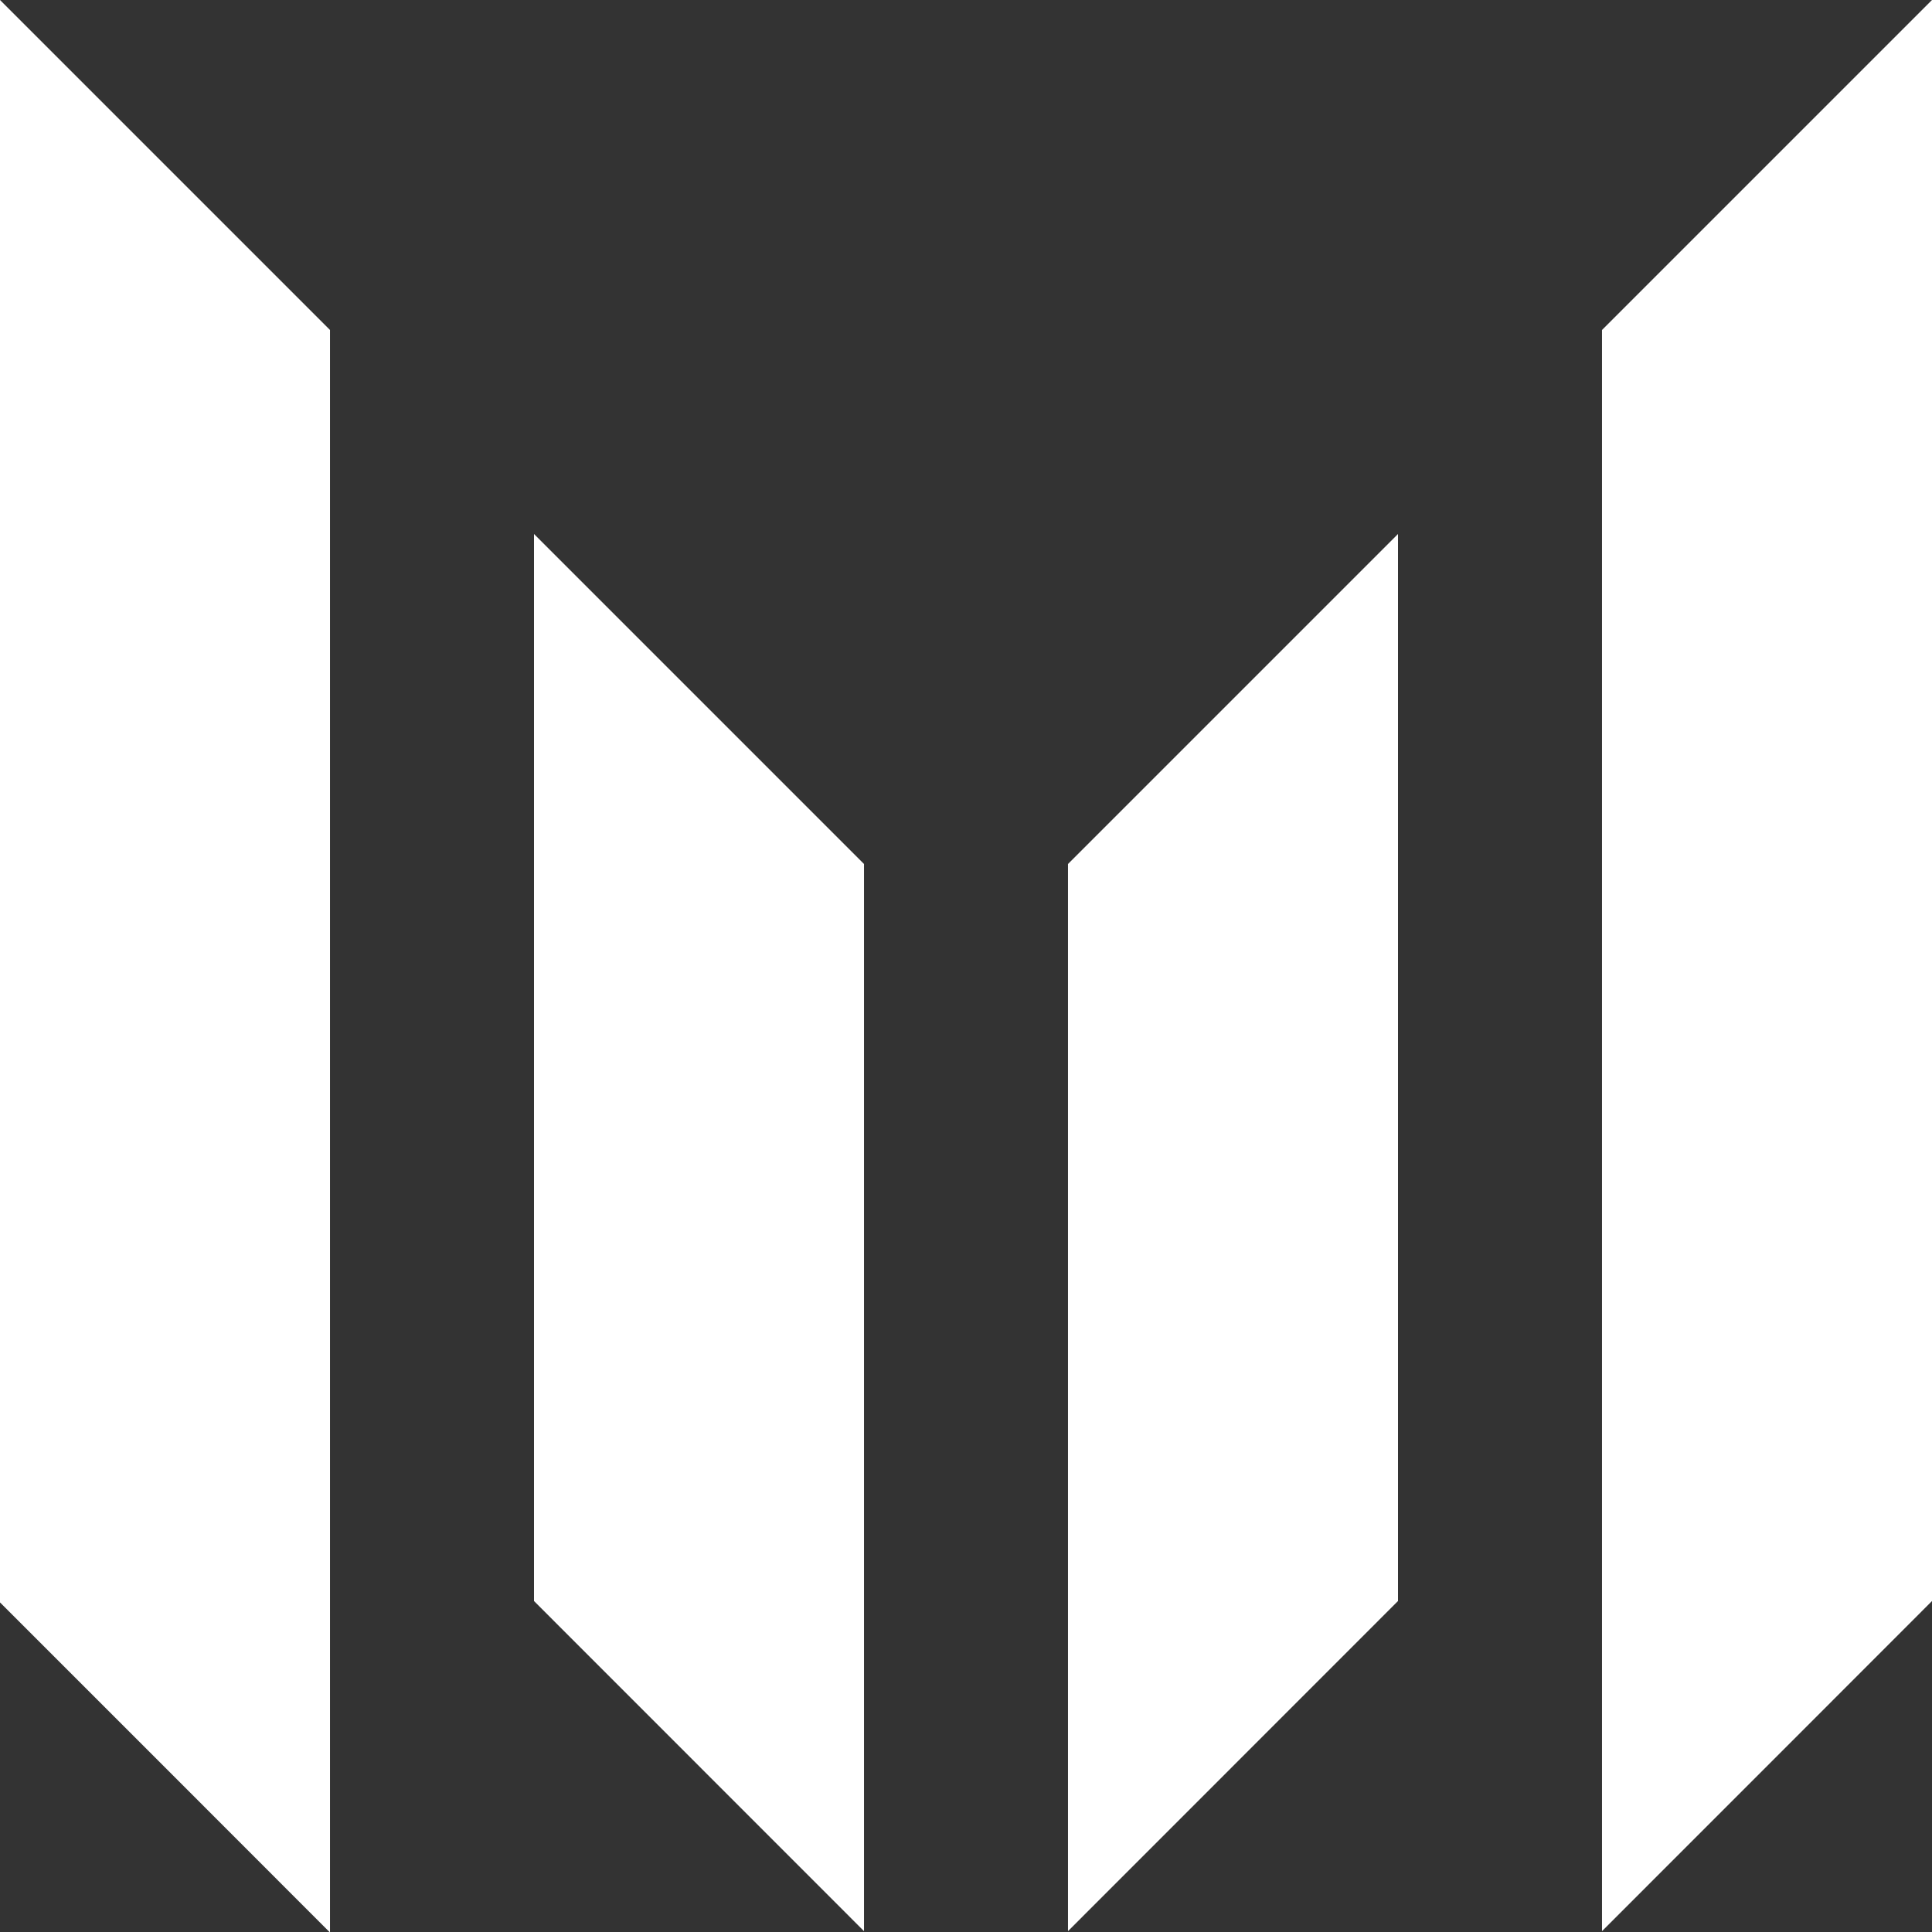 <?xml version="1.0" encoding="utf-8"?>
<!-- Generator: Adobe Illustrator 26.1.0, SVG Export Plug-In . SVG Version: 6.00 Build 0)  -->
<!DOCTYPE svg PUBLIC "-//W3C//DTD SVG 1.1//EN" "http://www.w3.org/Graphics/SVG/1.1/DTD/svg11.dtd">
<svg version="1.1" id="レイヤー_1" xmlns="http://www.w3.org/2000/svg" xmlns:xlink="http://www.w3.org/1999/xlink" x="0px"
	 y="0px" viewBox="0 0 100 100" style="enable-background:new 0 0 100 100;" xml:space="preserve">
<rect x="0" y="0" width="100" height="100" fill="#333333" stroke="none"/>
<g>
	<polygon style="fill:#FFFFFF;" points="27.64,82.869 44.721,99.956 44.721,44.721 27.64,27.64 	"/>
	<polygon style="fill:#FFFFFF;" points="55.279,99.956 72.36,82.869 72.36,27.64 55.279,44.721 	"/>
	<polygon style="fill:#FFFFFF;" points="82.919,17.081 82.919,99.956 91.437,91.437 100,82.869 100,0 	"/>
	<polygon style="fill:#FFFFFF;" points="0,82.941 8.53,91.47 17.054,100 17.081,100 17.081,17.081 0,0 	"/>
</g>
</svg>

